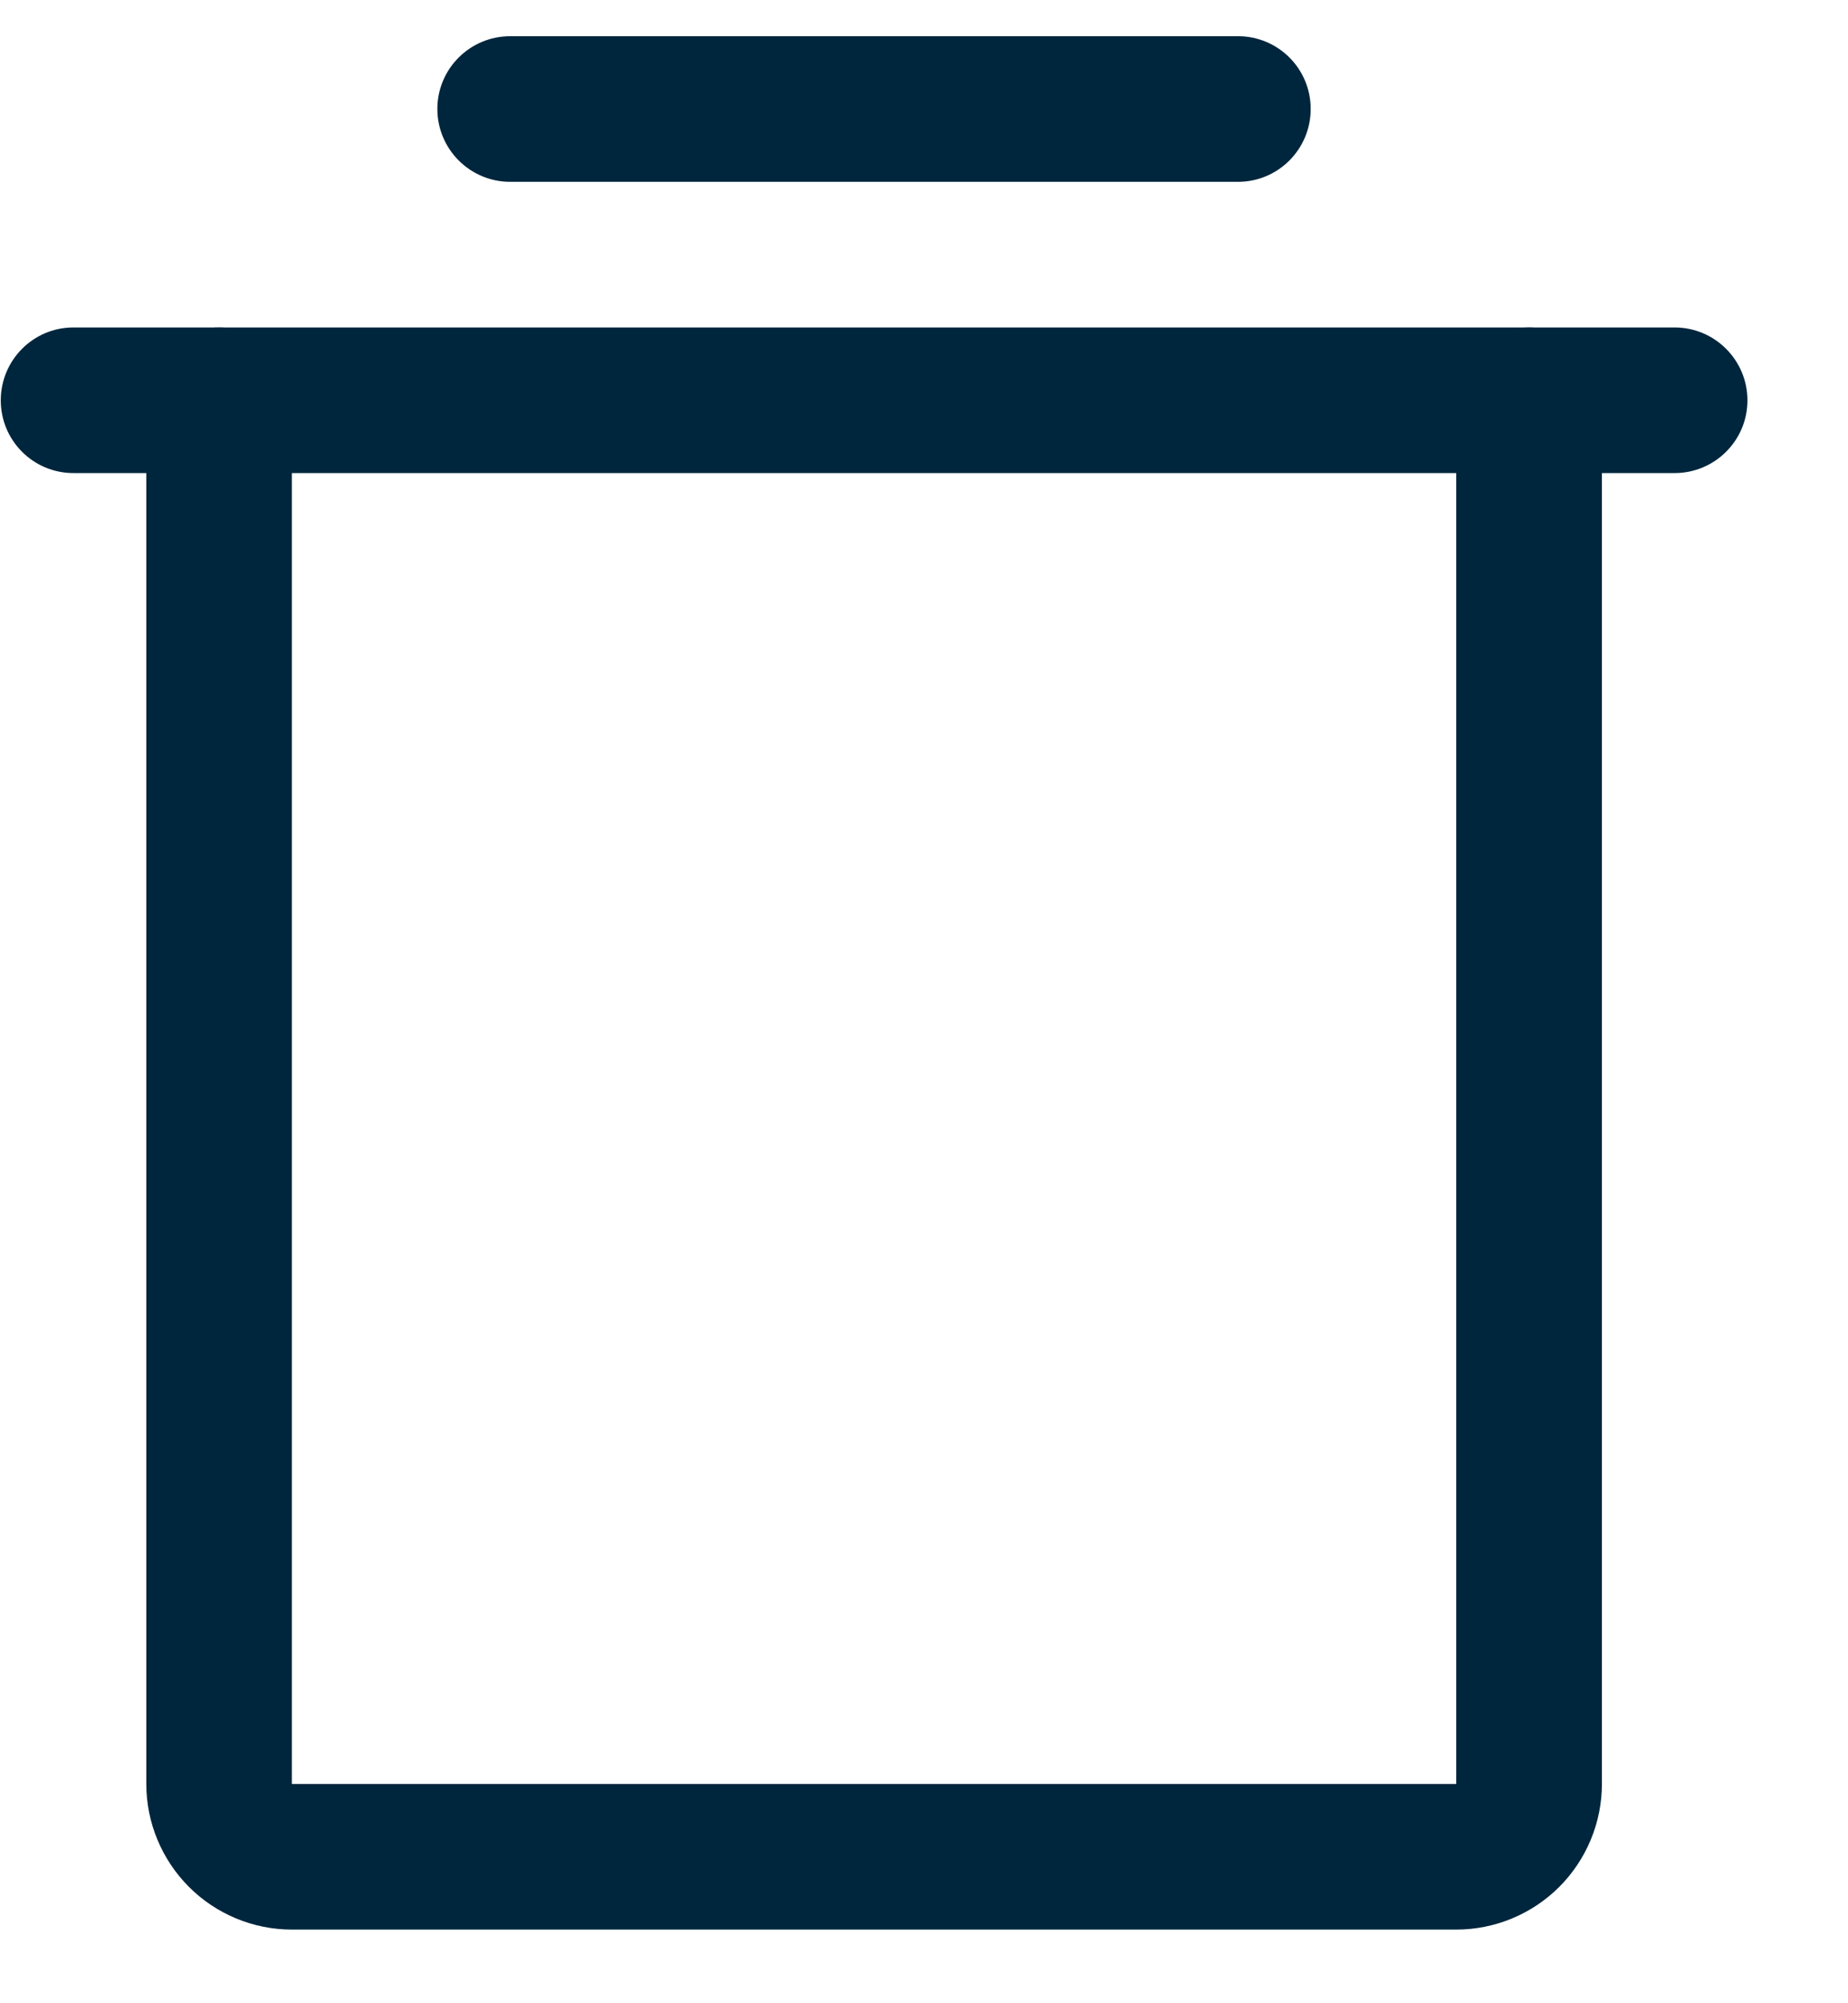 <svg width="12" height="13" viewBox="0 0 12 13" fill="none" xmlns="http://www.w3.org/2000/svg">
<path fill-rule="evenodd" clip-rule="evenodd" d="M0.005 2.598C0.005 2.337 0.216 2.125 0.477 2.125H10.874C11.135 2.125 11.347 2.337 11.347 2.598C11.347 2.859 11.135 3.07 10.874 3.07H0.477C0.216 3.07 0.005 2.859 0.005 2.598Z" fill="#00263D"/>
<path fill-rule="evenodd" clip-rule="evenodd" d="M2.84 0.707C2.84 0.446 3.052 0.235 3.313 0.235H8.039C8.3 0.235 8.511 0.446 8.511 0.707C8.511 0.968 8.3 1.18 8.039 1.18H3.313C3.052 1.18 2.84 0.968 2.84 0.707Z" fill="#00263D"/>
<path fill-rule="evenodd" clip-rule="evenodd" d="M1.423 2.125C1.684 2.125 1.895 2.337 1.895 2.598V11.577H9.456V2.598C9.456 2.337 9.668 2.125 9.929 2.125C10.19 2.125 10.402 2.337 10.402 2.598V11.577C10.402 11.827 10.302 12.068 10.125 12.245C9.948 12.422 9.707 12.522 9.456 12.522H1.895C1.645 12.522 1.404 12.422 1.227 12.245C1.05 12.068 0.95 11.827 0.95 11.577V2.598C0.95 2.337 1.162 2.125 1.423 2.125Z" fill="#00263D"/>
</svg>
